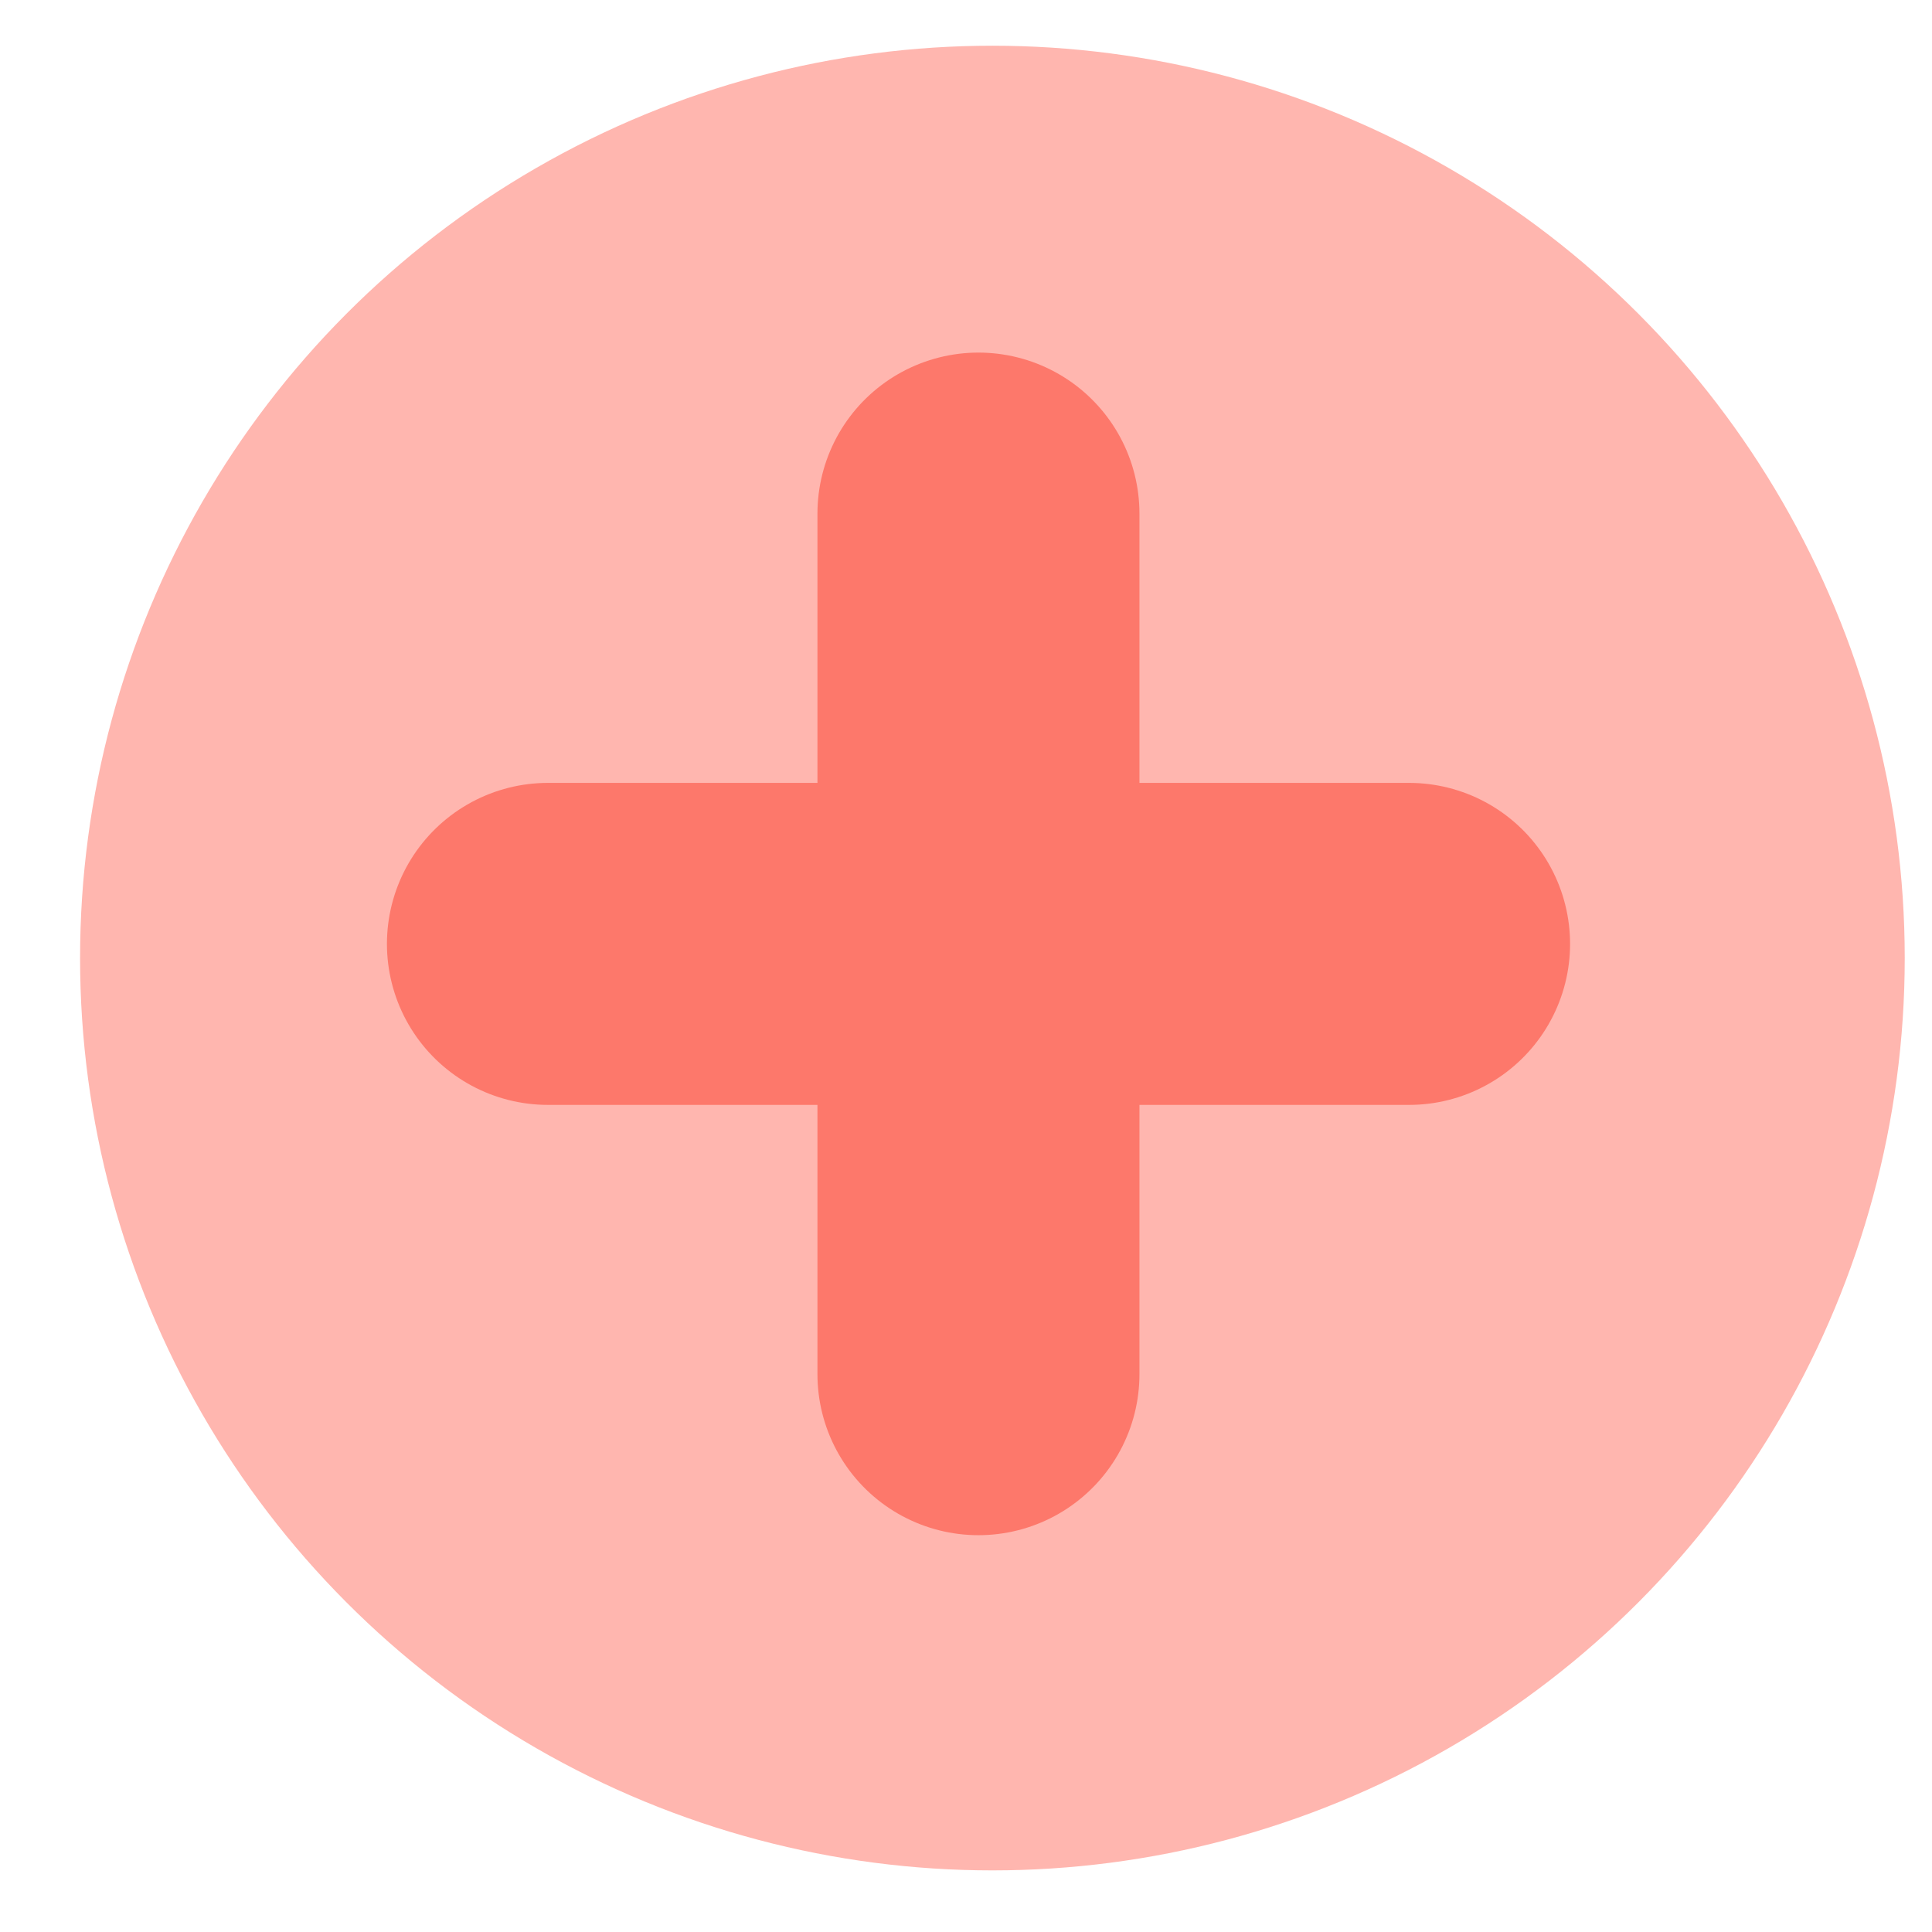 <svg xmlns="http://www.w3.org/2000/svg" width="18" height="18" viewBox="0 0 18 18">
    <g fill="none" fill-rule="evenodd" transform="translate(.746 .426)">
        <circle cx="8.5" cy="8.5" r="8.5" fill="#FFB6AF"/>
        <g stroke="#FD786B" stroke-linecap="round" stroke-linejoin="round" stroke-width="3">
            <path d="M4.359 8.368h8.023M8.37 4.359v8.018"/>
        </g>
    </g>
</svg>
